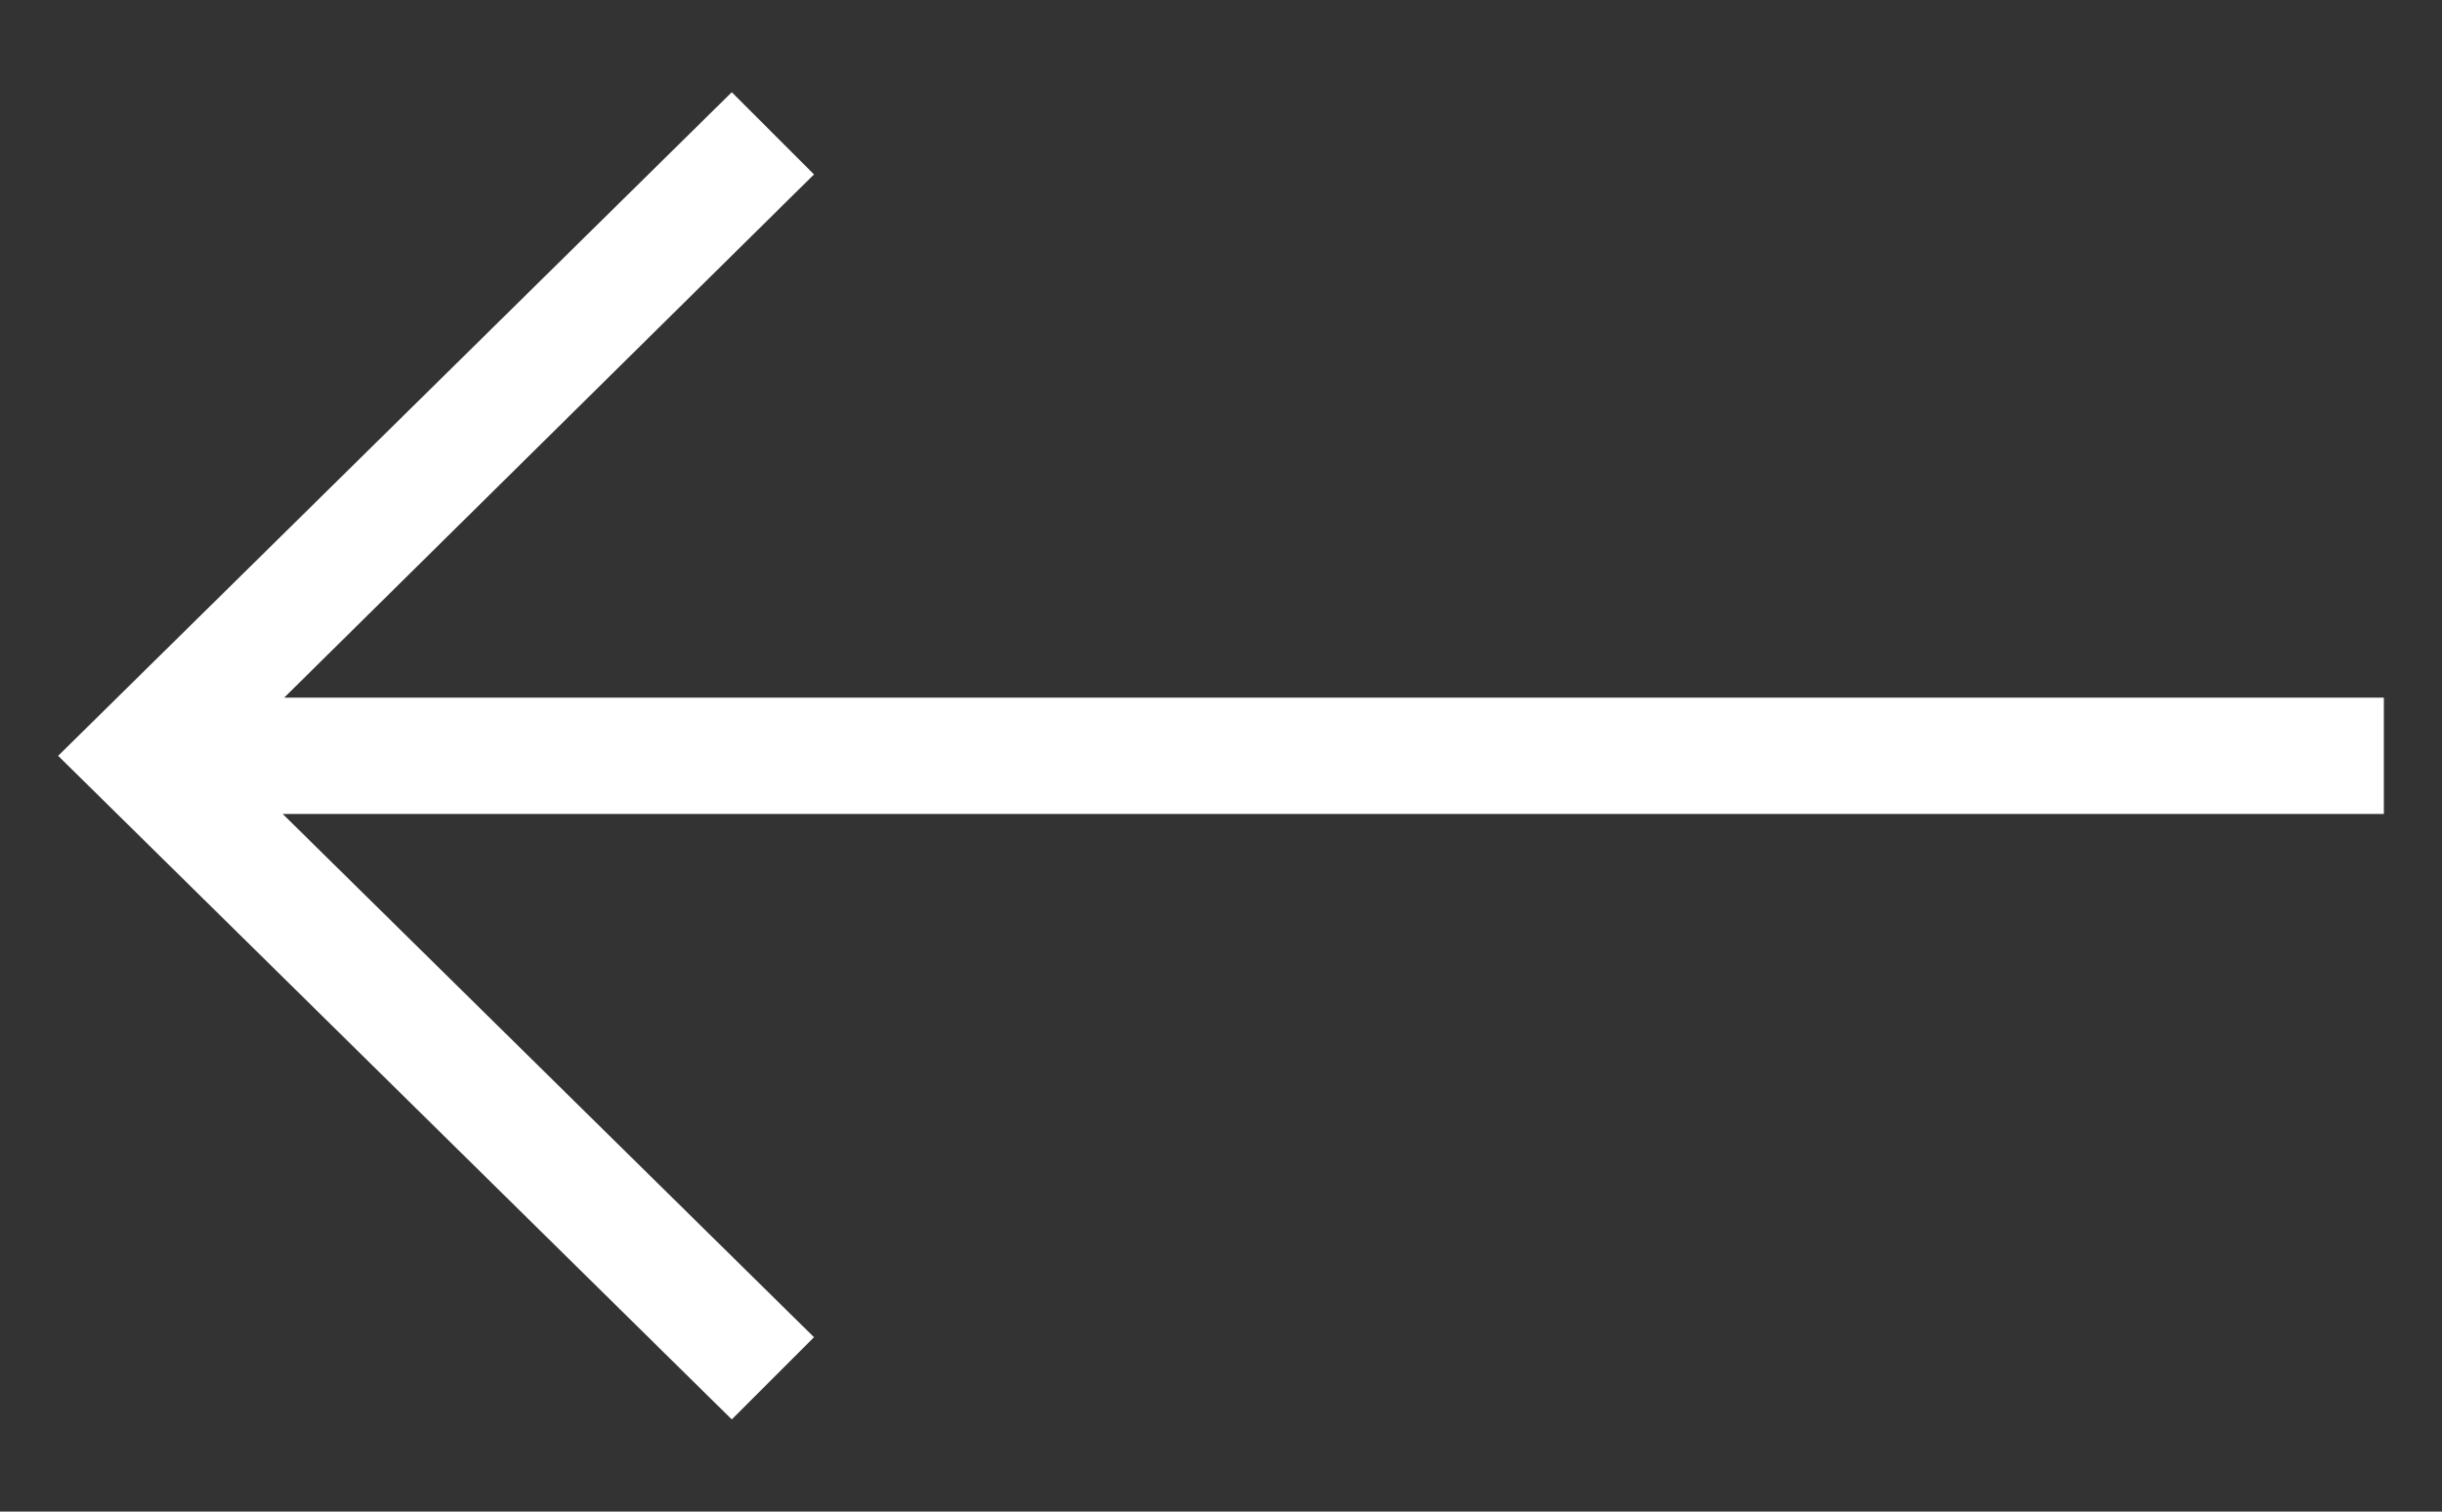 <?xml version="1.0" encoding="utf-8"?>
<!-- Generator: Adobe Illustrator 16.0.0, SVG Export Plug-In . SVG Version: 6.00 Build 0)  -->
<!DOCTYPE svg PUBLIC "-//W3C//DTD SVG 1.0//EN" "http://www.w3.org/TR/2001/REC-SVG-20010904/DTD/svg10.dtd">
<svg version="1.0" id="Layer_1" xmlns="http://www.w3.org/2000/svg" xmlns:xlink="http://www.w3.org/1999/xlink" x="0px" y="0px"
	 width="42px" height="26px" viewBox="0 0 42 26" enable-background="new 0 0 42 26" xml:space="preserve">
<rect x="0" y="0" width="42" height="26" fill="#333333" stroke="none"/>
<g>
	<g>
		<polygon fill="#FFFFFF" points="14,3 4.887,12 41,12 41,14 4.862,14 14,23 12.586,24.414 1,13 12.586,1.586 		"/>
	</g>
</g>
</svg>
